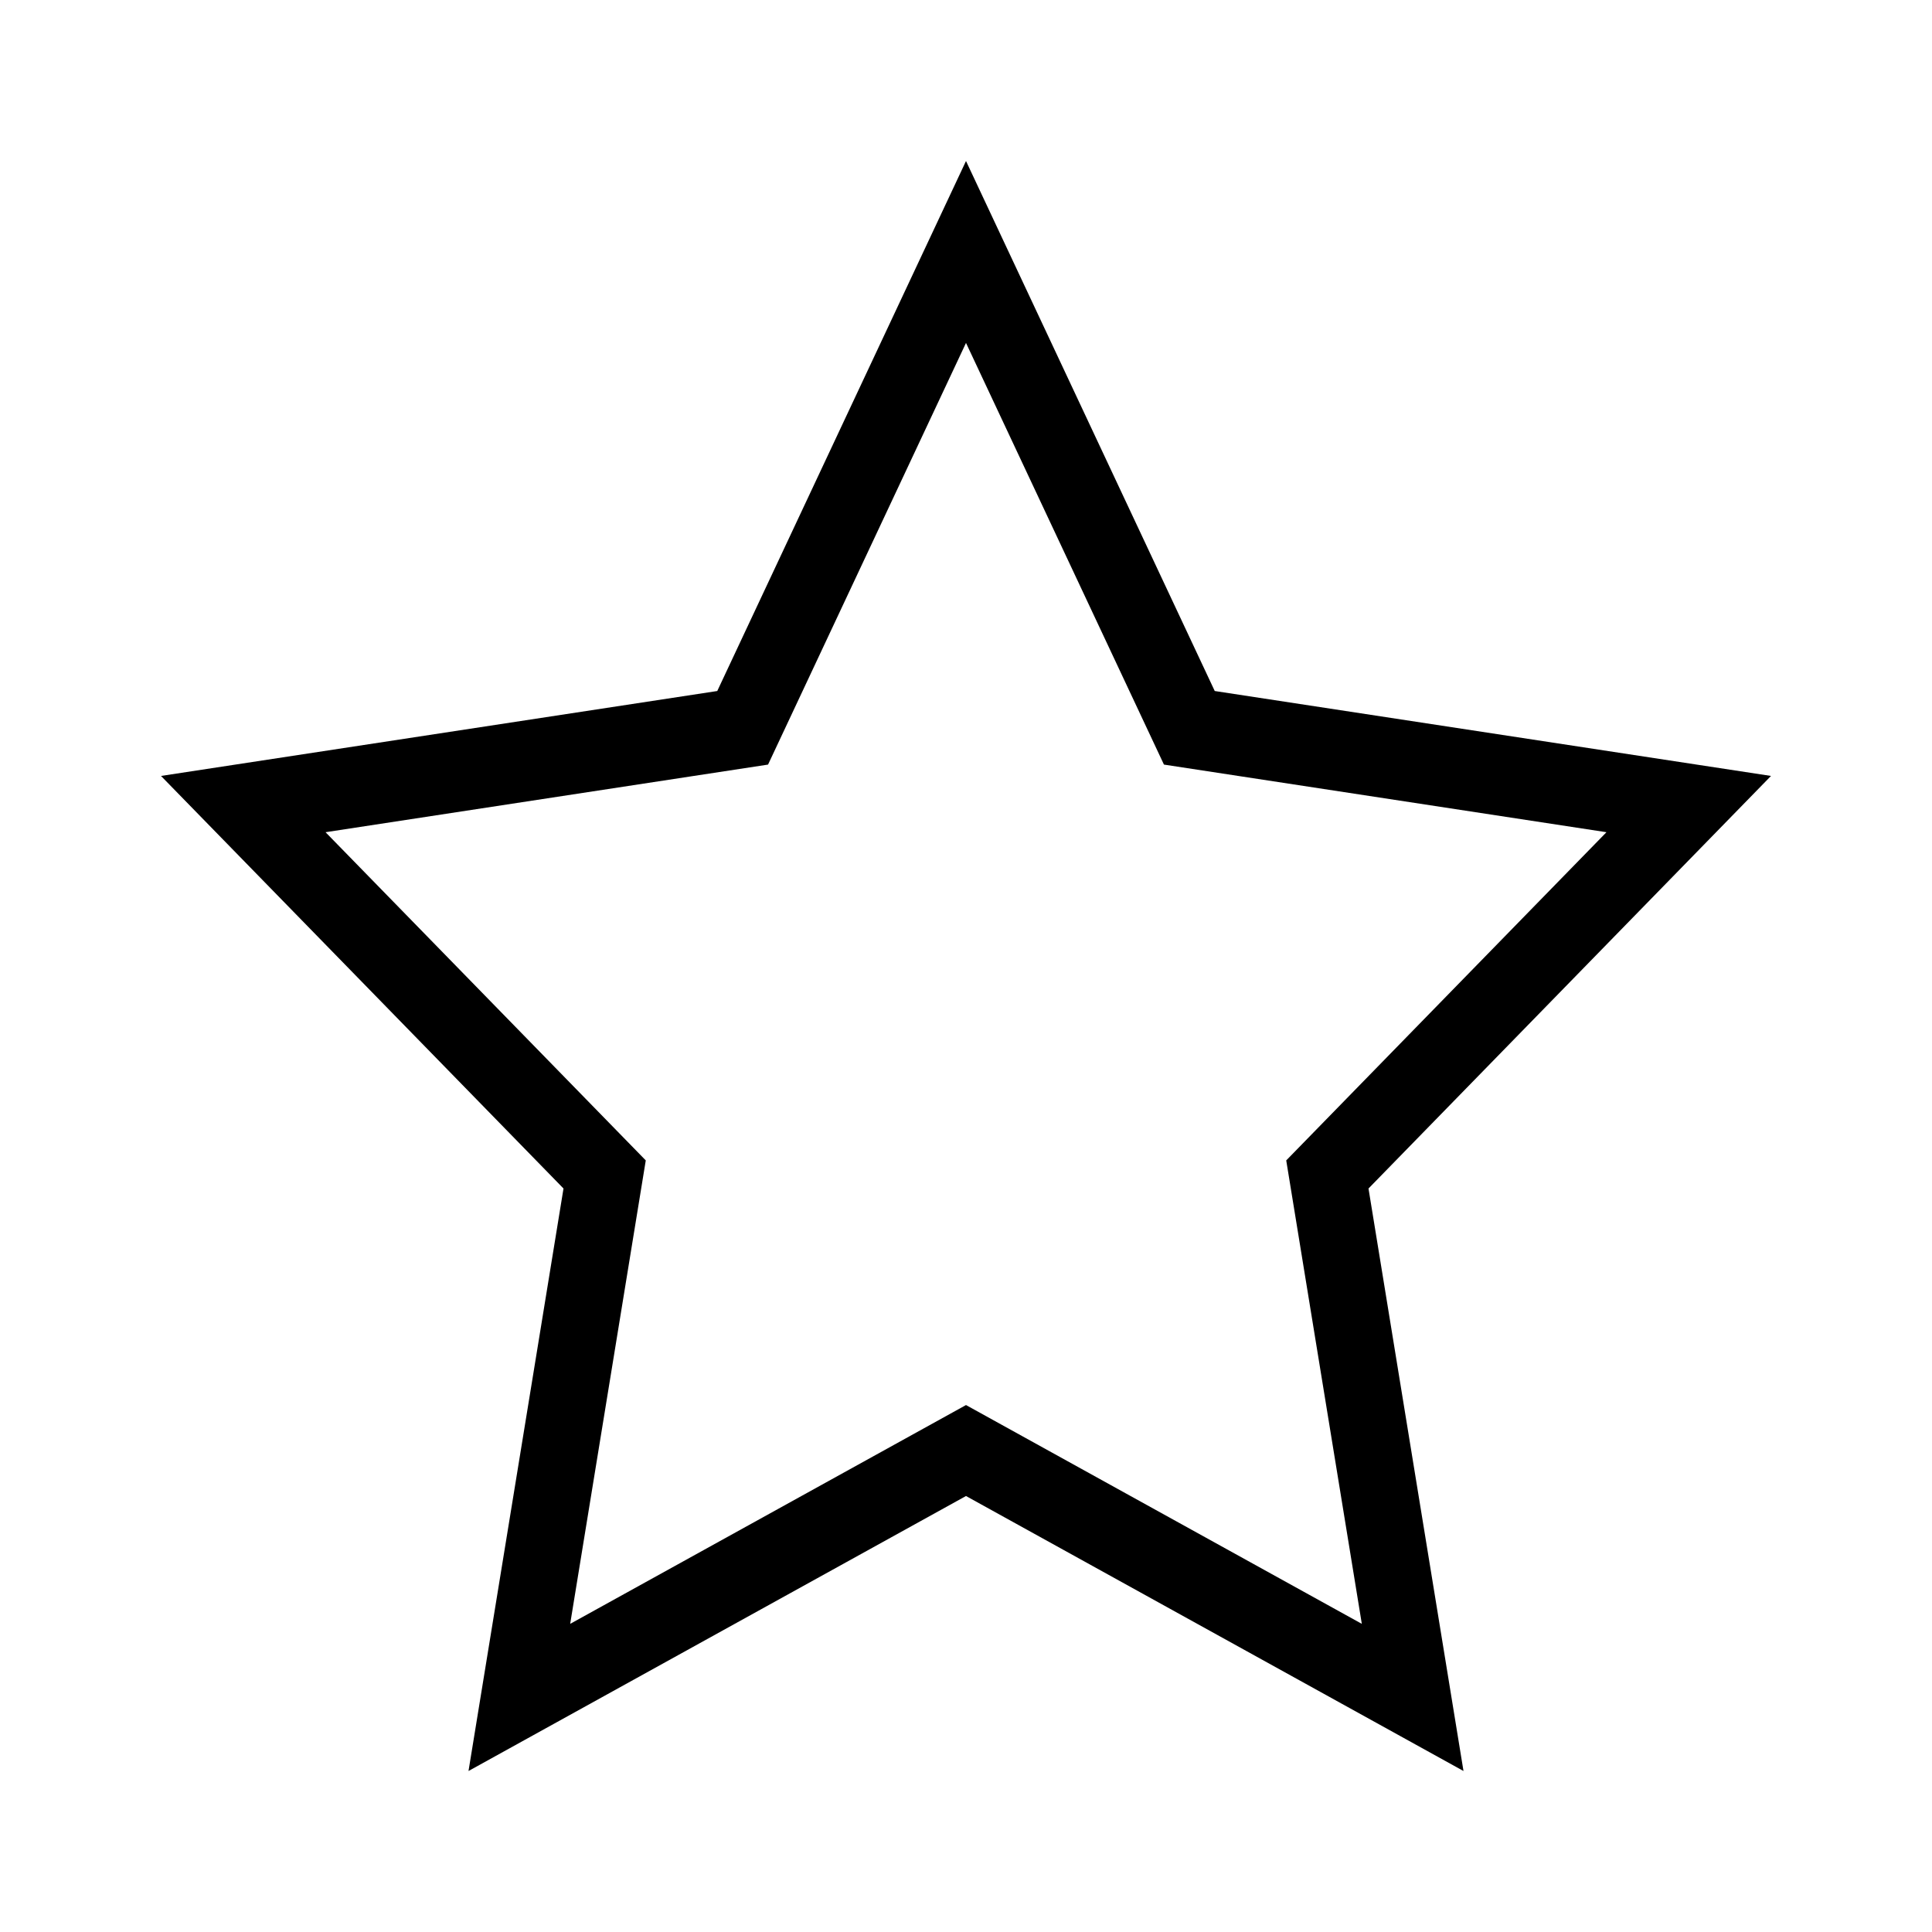 <svg xmlns="http://www.w3.org/2000/svg" width="24" height="24" viewBox="0 0 24 24">
  <g fill="none" fill-rule="evenodd">
    <rect width="24" height="24"/>
    <path fill="#000" fill-rule="nonzero" d="M7.083,20.172 L12,17.454 L16.917,20.172 L15.978,14.415 L19.956,10.338 L14.459,9.498 L12,4.26 L9.541,9.498 L4.044,10.338 L8.022,14.415 L7.083,20.172 Z M12,18.584 L5.82,22 L7,14.764 L2,9.639 L8.91,8.584 L12,2 L15.09,8.584 L22,9.639 L17,14.764 L18.18,22 L12,18.584 Z"/>
  </g>
</svg>
